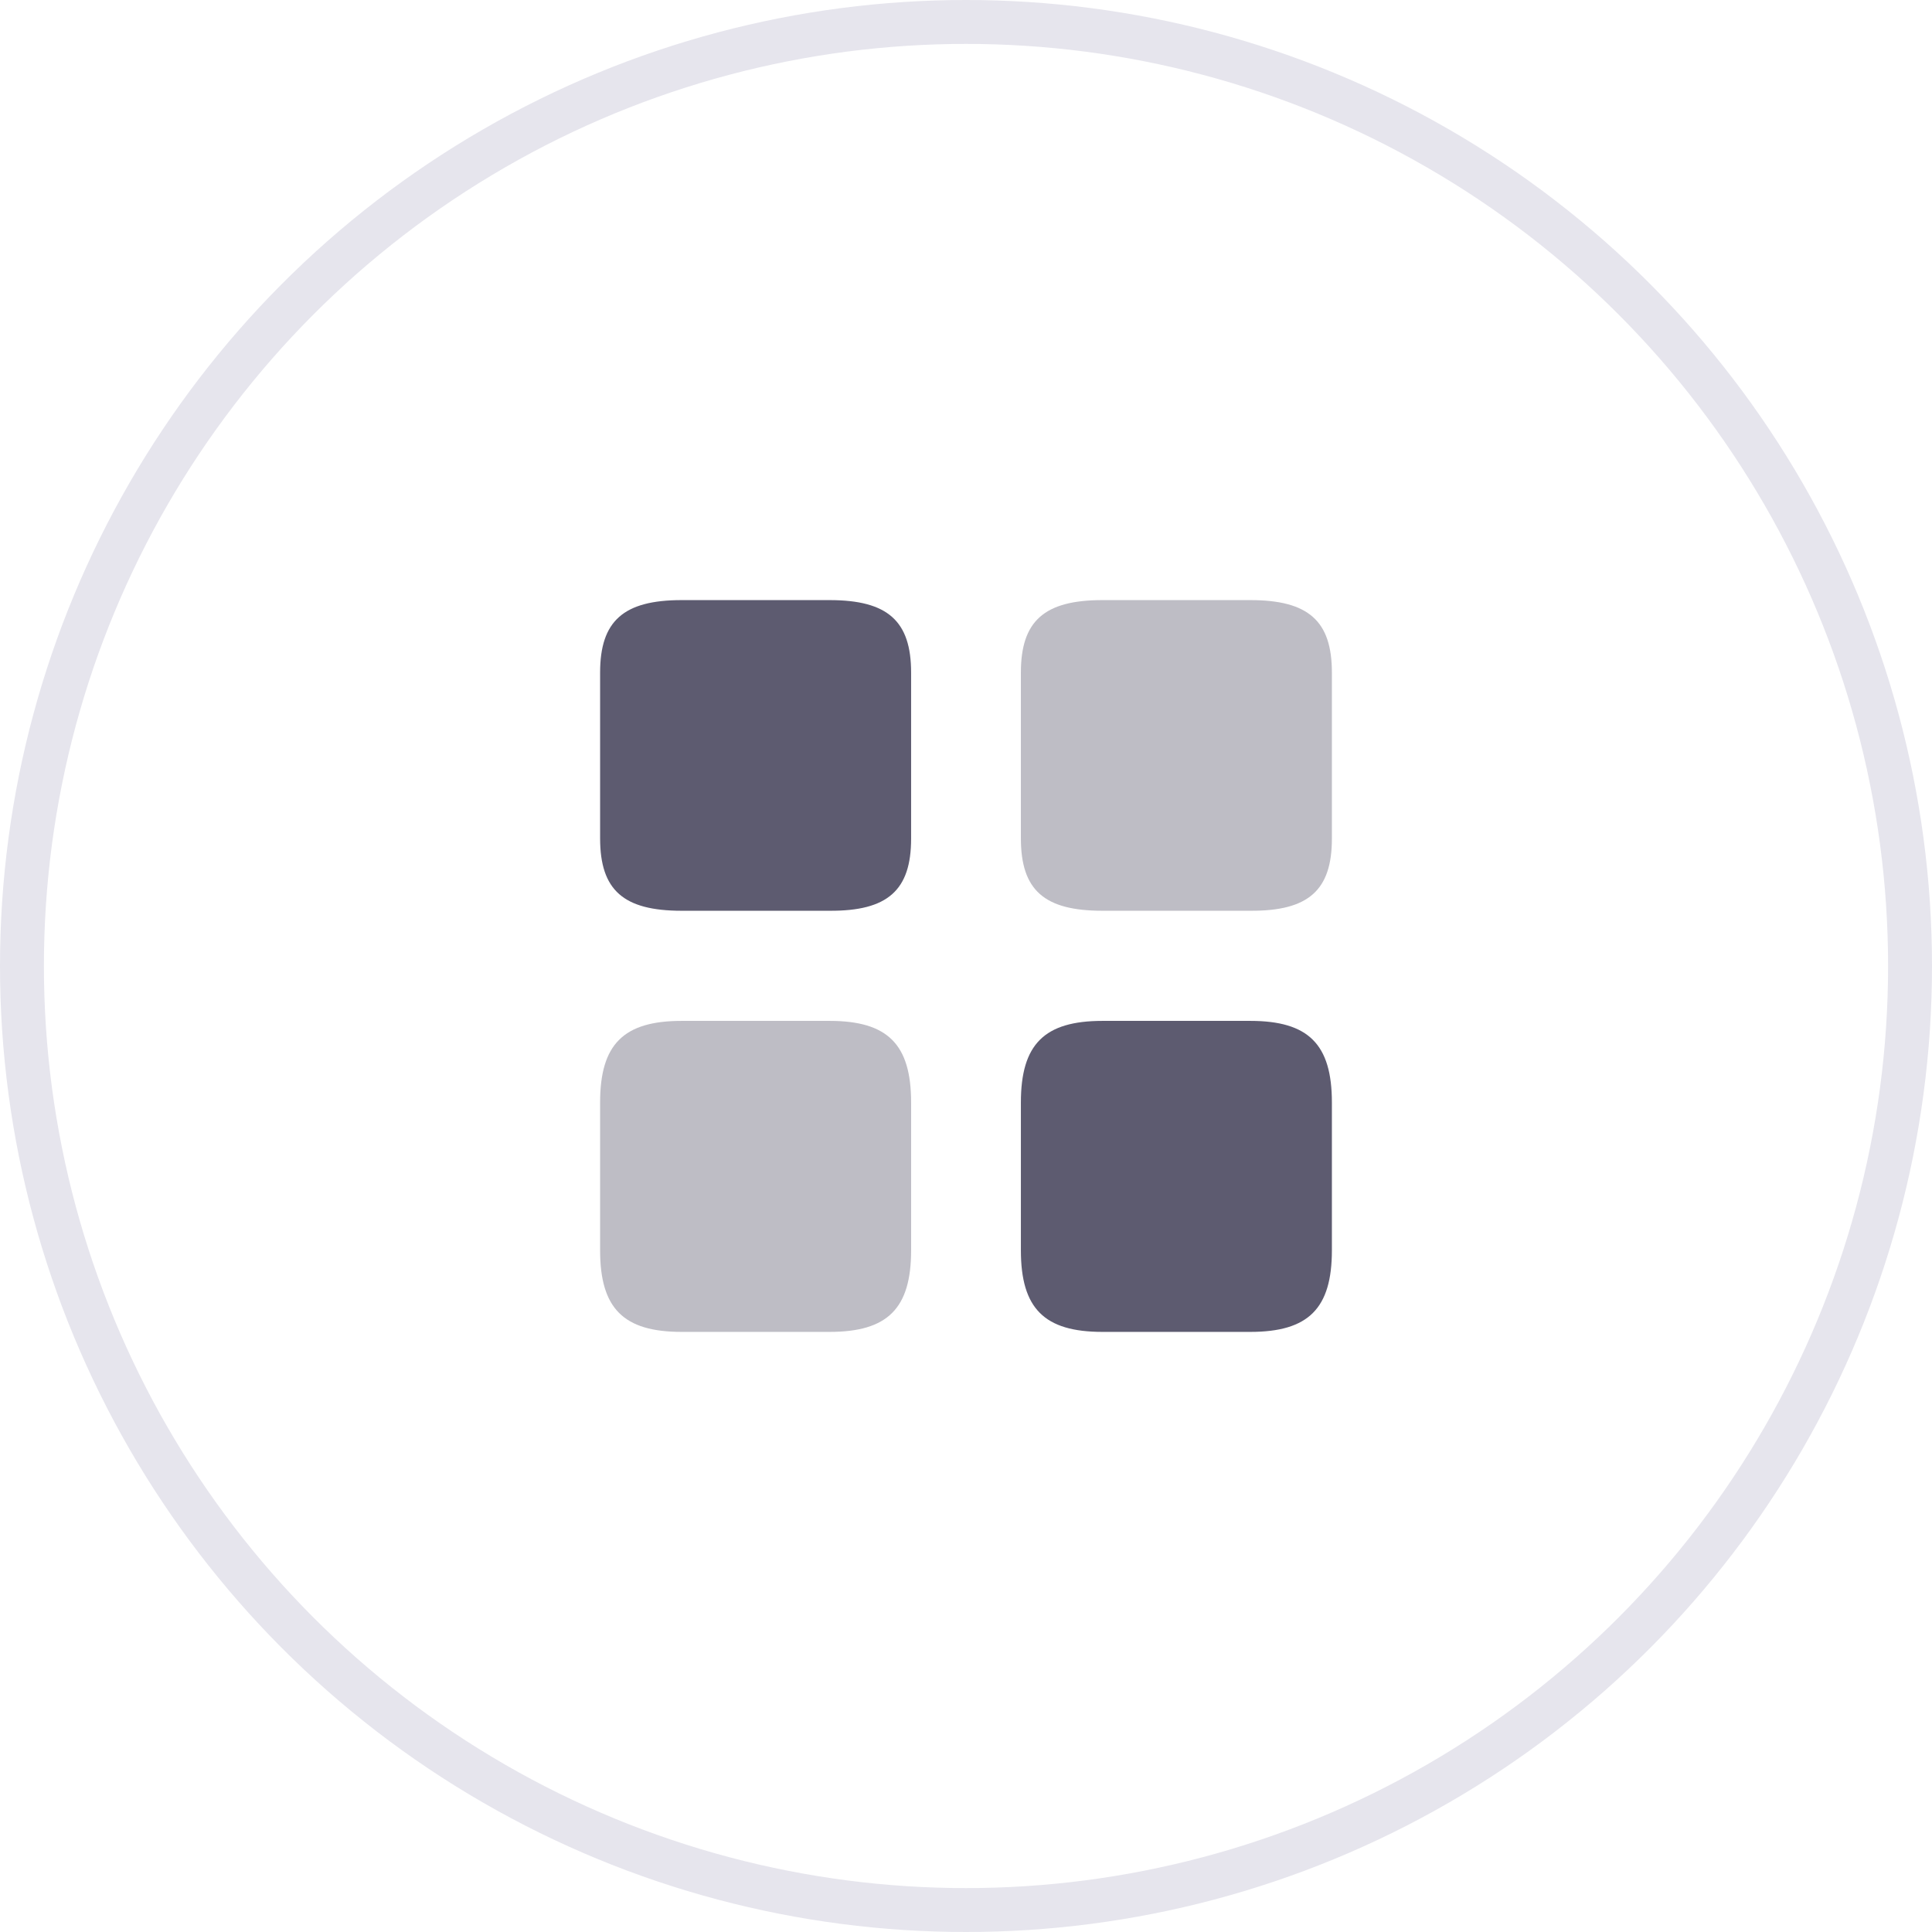 <svg width="44" height="44" viewBox="0 0 44 44" fill="none" xmlns="http://www.w3.org/2000/svg">
    <circle cx="22" cy="22" r="21.5" stroke="#E6E5ED"/>
    <path opacity="0.4"
          d="M30.333 19.1V15.317C30.333 14.142 29.8 13.667 28.475 13.667H25.108C23.783 13.667 23.25 14.142 23.25 15.317V19.092C23.25 20.275 23.783 20.742 25.108 20.742H28.475C29.8 20.75 30.333 20.275 30.333 19.1Z"
          fill="#5D5B70"/>
    <path d="M30.333 28.475V25.108C30.333 23.783 29.8 23.25 28.475 23.25H25.108C23.783 23.25 23.25 23.783 23.25 25.108V28.475C23.25 29.8 23.783 30.333 25.108 30.333H28.475C29.8 30.333 30.333 29.8 30.333 28.475Z"
          fill="#5D5B70"/>
    <path d="M20.75 19.1V15.317C20.75 14.142 20.217 13.667 18.892 13.667H15.525C14.2 13.667 13.667 14.142 13.667 15.317V19.092C13.667 20.275 14.2 20.742 15.525 20.742H18.892C20.217 20.75 20.75 20.275 20.75 19.1Z"
          fill="#5D5B70"/>
    <path opacity="0.4"
          d="M20.75 28.475V25.108C20.75 23.783 20.217 23.25 18.892 23.25H15.525C14.2 23.25 13.667 23.783 13.667 25.108V28.475C13.667 29.8 14.2 30.333 15.525 30.333H18.892C20.217 30.333 20.75 29.8 20.75 28.475Z"
          fill="#5D5B70"/>
</svg>
